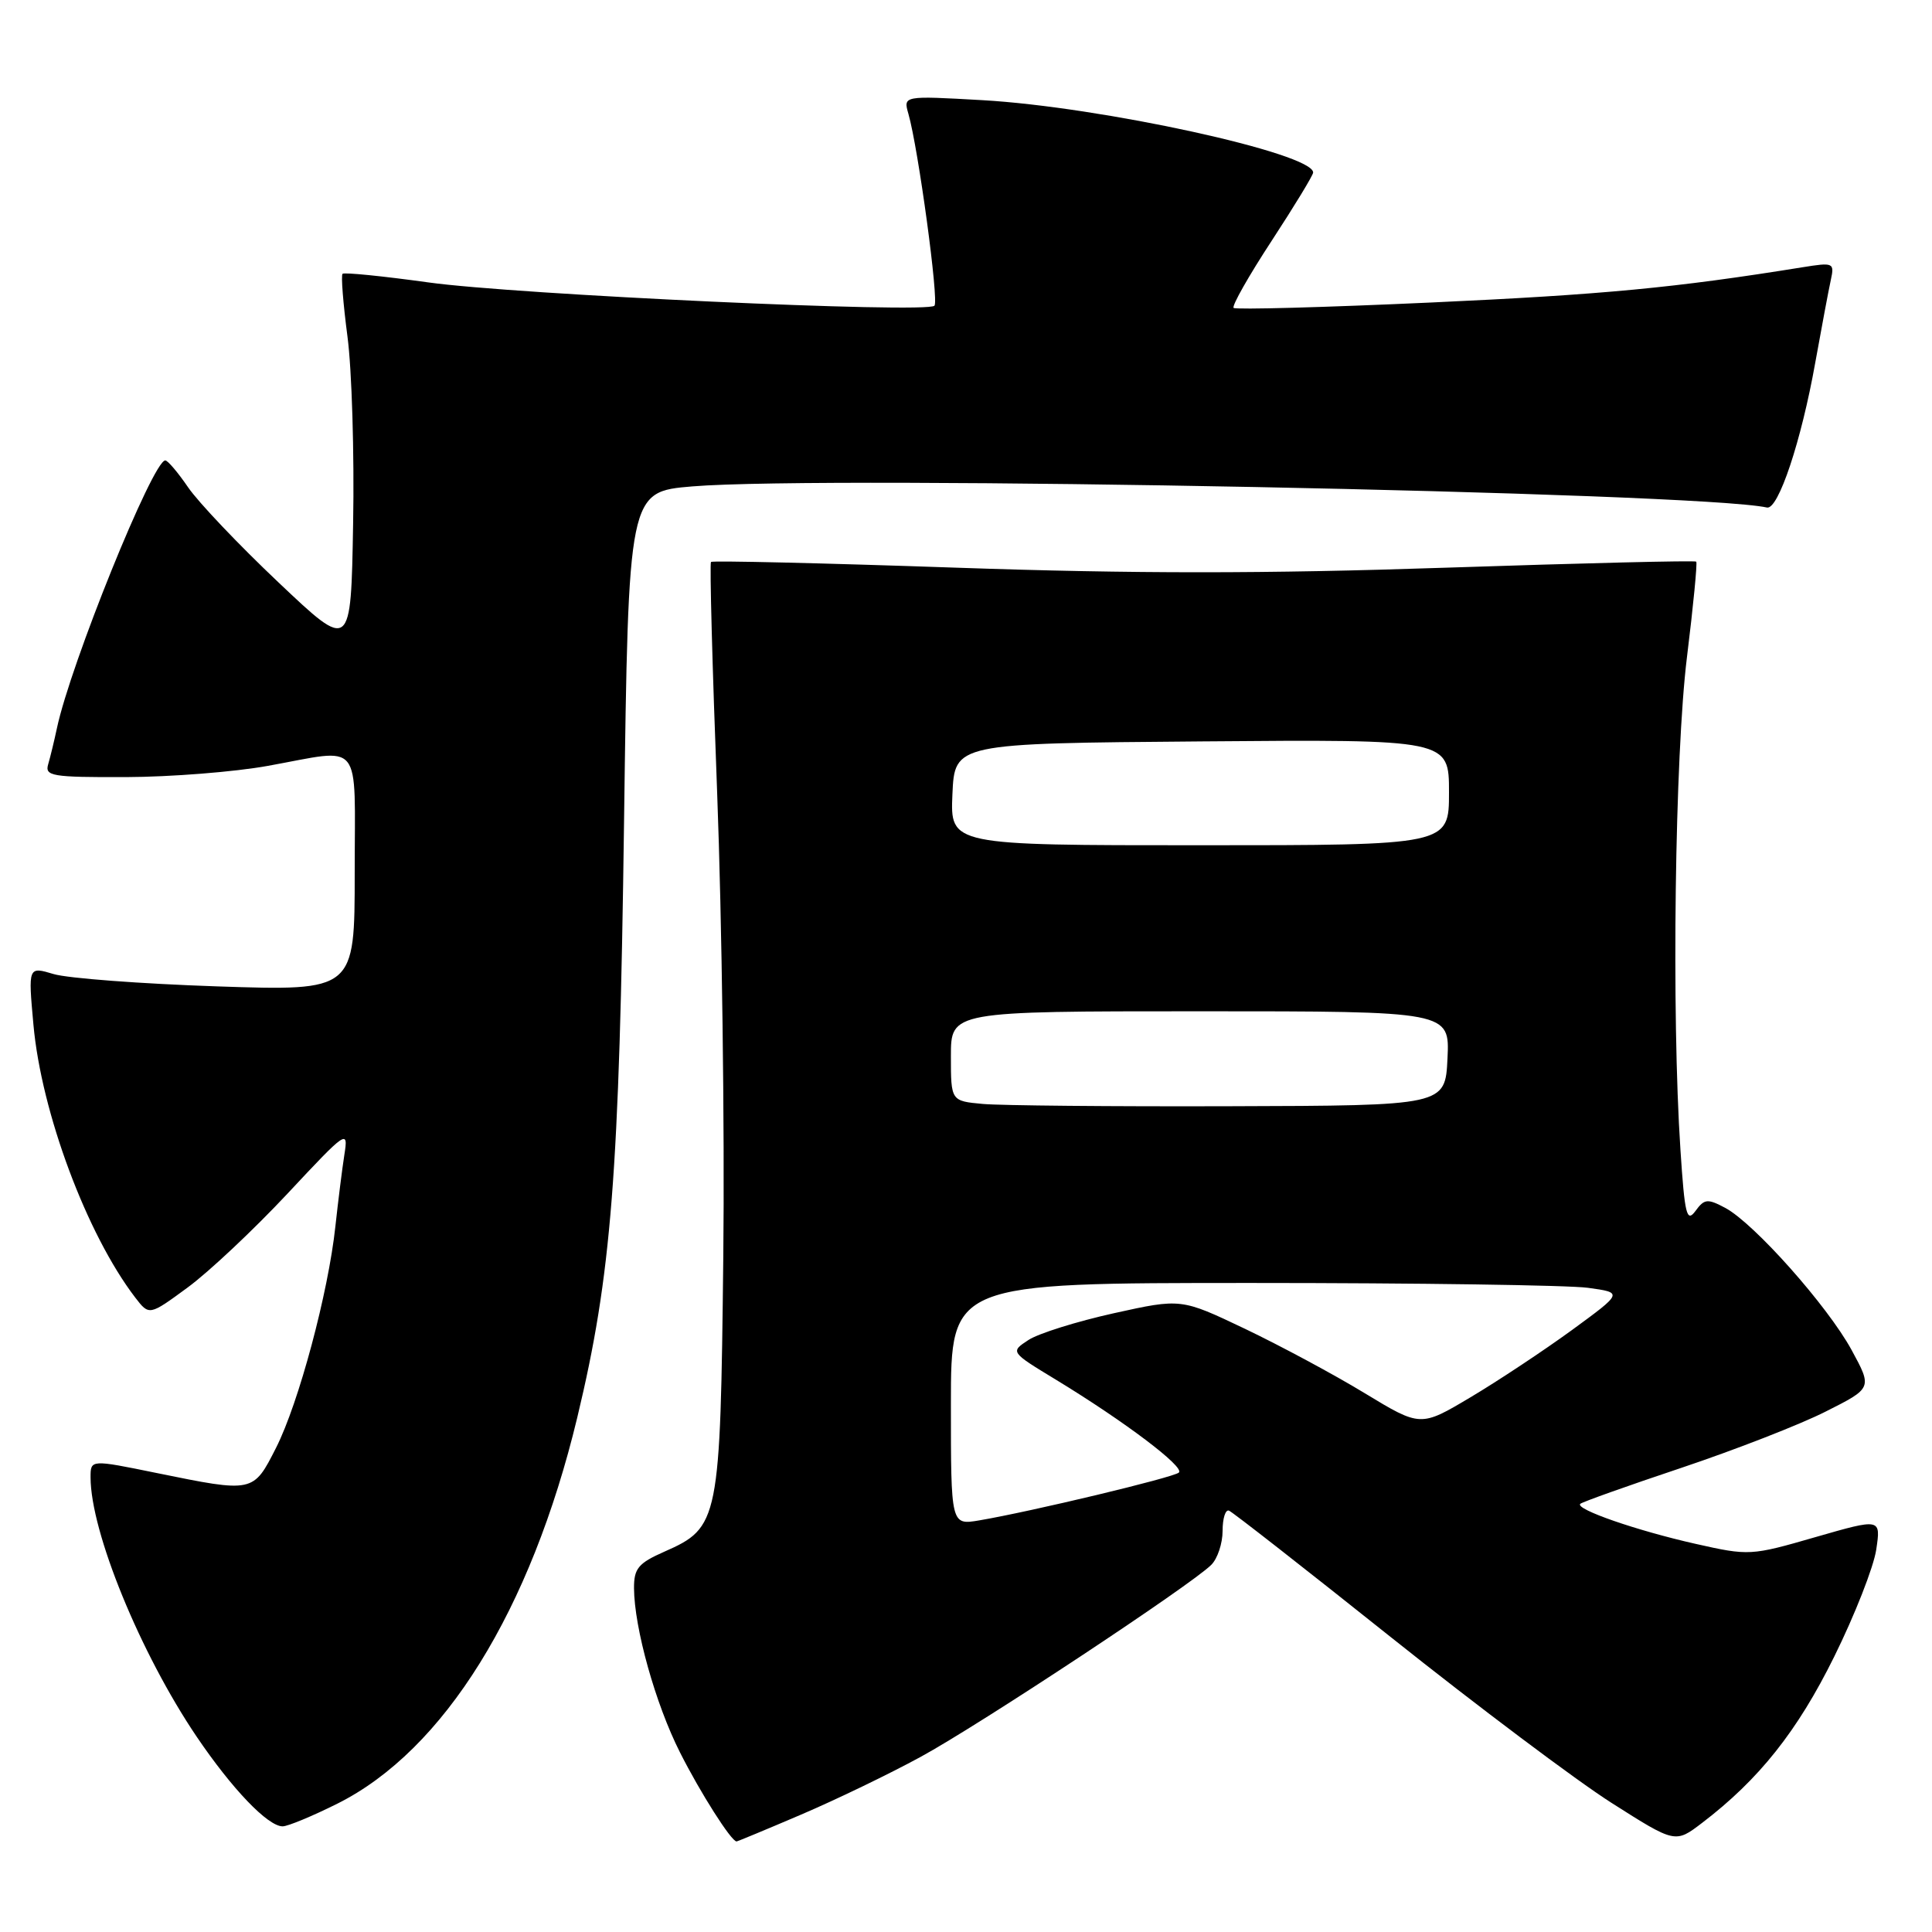 <?xml version="1.0" encoding="UTF-8" standalone="no"?>
<!DOCTYPE svg PUBLIC "-//W3C//DTD SVG 1.1//EN" "http://www.w3.org/Graphics/SVG/1.1/DTD/svg11.dtd" >
<svg xmlns="http://www.w3.org/2000/svg" xmlns:xlink="http://www.w3.org/1999/xlink" version="1.1" viewBox="0 0 256 256">
 <g >
 <path fill="currentColor"
d=" M 106.16 240.44 C 110.75 238.48 117.88 235.04 122.00 232.79 C 129.76 228.57 157.86 210.00 160.50 207.35 C 161.33 206.53 162.00 204.50 162.00 202.85 C 162.00 201.19 162.38 199.98 162.85 200.17 C 163.32 200.35 173.01 207.93 184.38 217.00 C 195.76 226.07 208.87 235.92 213.52 238.88 C 221.98 244.26 221.98 244.26 225.54 241.54 C 233.09 235.78 238.17 229.38 243.05 219.50 C 245.77 214.00 248.27 207.63 248.61 205.34 C 249.23 201.18 249.23 201.18 240.54 203.68 C 232.00 206.15 231.75 206.16 224.68 204.57 C 216.90 202.82 208.69 199.98 209.39 199.27 C 209.63 199.03 215.66 196.88 222.78 194.50 C 229.91 192.11 238.52 188.76 241.91 187.04 C 248.09 183.93 248.09 183.93 245.35 178.89 C 242.16 173.04 232.45 162.12 228.62 160.06 C 226.25 158.80 225.84 158.84 224.65 160.47 C 223.50 162.04 223.23 160.95 222.67 152.39 C 221.47 134.36 221.93 100.04 223.53 87.08 C 224.37 80.29 224.92 74.59 224.76 74.42 C 224.59 74.25 209.68 74.62 191.64 75.22 C 167.64 76.03 150.18 76.03 126.69 75.22 C 109.01 74.61 94.40 74.27 94.21 74.46 C 94.02 74.64 94.39 88.46 95.03 105.15 C 95.66 121.84 96.03 149.45 95.84 166.50 C 95.45 201.62 95.30 202.40 88.02 205.61 C 84.58 207.13 84.00 207.83 84.01 210.44 C 84.04 215.71 86.85 225.77 90.10 232.20 C 92.79 237.54 96.90 244.00 97.60 244.00 C 97.72 244.00 101.58 242.40 106.16 240.44 Z  M 44.71 238.99 C 58.83 231.93 70.33 213.42 76.49 187.83 C 81.02 168.97 82.07 155.69 82.69 108.83 C 83.27 65.16 83.27 65.16 91.74 64.45 C 109.66 62.96 225.06 65.23 234.13 67.25 C 235.63 67.59 238.68 58.44 240.53 48.06 C 241.38 43.35 242.30 38.43 242.59 37.11 C 243.09 34.81 242.96 34.75 238.80 35.42 C 222.00 38.13 212.43 39.04 189.72 40.08 C 175.53 40.73 163.72 41.05 163.46 40.80 C 163.20 40.54 165.47 36.54 168.50 31.91 C 171.52 27.29 174.00 23.21 174.00 22.86 C 174.00 20.31 145.88 14.16 130.13 13.27 C 119.68 12.68 119.68 12.68 120.37 15.09 C 121.68 19.67 124.43 39.90 123.82 40.51 C 122.79 41.55 68.35 39.04 56.75 37.42 C 50.71 36.58 45.60 36.07 45.39 36.28 C 45.17 36.49 45.47 40.23 46.04 44.58 C 46.62 48.94 46.96 60.10 46.79 69.38 C 46.50 86.26 46.50 86.26 36.93 77.20 C 31.66 72.22 26.26 66.53 24.93 64.58 C 23.59 62.62 22.23 61.01 21.90 61.01 C 20.27 60.99 9.34 88.00 7.54 96.50 C 7.19 98.15 6.67 100.29 6.39 101.25 C 5.91 102.84 6.84 103.00 16.68 102.97 C 22.63 102.95 31.10 102.28 35.50 101.48 C 48.23 99.19 47.00 97.68 47.00 115.65 C 47.00 131.31 47.00 131.31 28.75 130.70 C 18.71 130.36 8.98 129.63 7.11 129.07 C 3.73 128.06 3.73 128.06 4.43 135.78 C 5.48 147.41 11.50 163.54 17.91 171.92 C 19.77 174.34 19.77 174.34 24.85 170.61 C 27.65 168.56 33.59 162.97 38.06 158.20 C 45.96 149.74 46.17 149.61 45.63 153.01 C 45.33 154.93 44.80 159.20 44.44 162.50 C 43.50 171.29 39.58 185.92 36.58 191.84 C 33.55 197.81 33.60 197.80 20.75 195.18 C 12.00 193.39 12.00 193.39 12.00 195.75 C 12.00 202.97 18.58 219.05 26.06 230.12 C 30.75 237.05 35.49 242.00 37.45 242.00 C 38.13 242.00 41.39 240.65 44.71 238.99 Z  M 126.00 186.05 C 126.00 170.00 126.00 170.00 165.86 170.00 C 187.78 170.00 207.82 170.29 210.40 170.64 C 215.07 171.28 215.07 171.28 208.29 176.24 C 204.55 178.96 198.51 182.97 194.86 185.14 C 188.23 189.09 188.23 189.09 180.84 184.61 C 176.78 182.14 169.64 178.31 164.98 176.08 C 156.50 172.04 156.50 172.04 147.59 174.01 C 142.68 175.10 137.59 176.69 136.27 177.56 C 133.86 179.14 133.86 179.14 139.92 182.82 C 149.01 188.35 157.01 194.39 156.21 195.12 C 155.49 195.78 136.64 200.29 129.75 201.46 C 126.00 202.09 126.00 202.09 126.00 186.05 Z  M 130.25 146.28 C 126.00 145.89 126.00 145.89 126.00 139.94 C 126.00 134.00 126.00 134.00 159.05 134.00 C 192.10 134.00 192.10 134.00 191.80 140.25 C 191.50 146.50 191.50 146.50 163.00 146.58 C 147.32 146.63 132.59 146.49 130.25 146.28 Z  M 126.20 105.25 C 126.50 98.50 126.50 98.50 159.25 98.24 C 192.00 97.97 192.00 97.97 192.00 104.99 C 192.00 112.00 192.00 112.00 158.95 112.00 C 125.91 112.00 125.91 112.00 126.20 105.25 Z "/>
</g>
</svg>